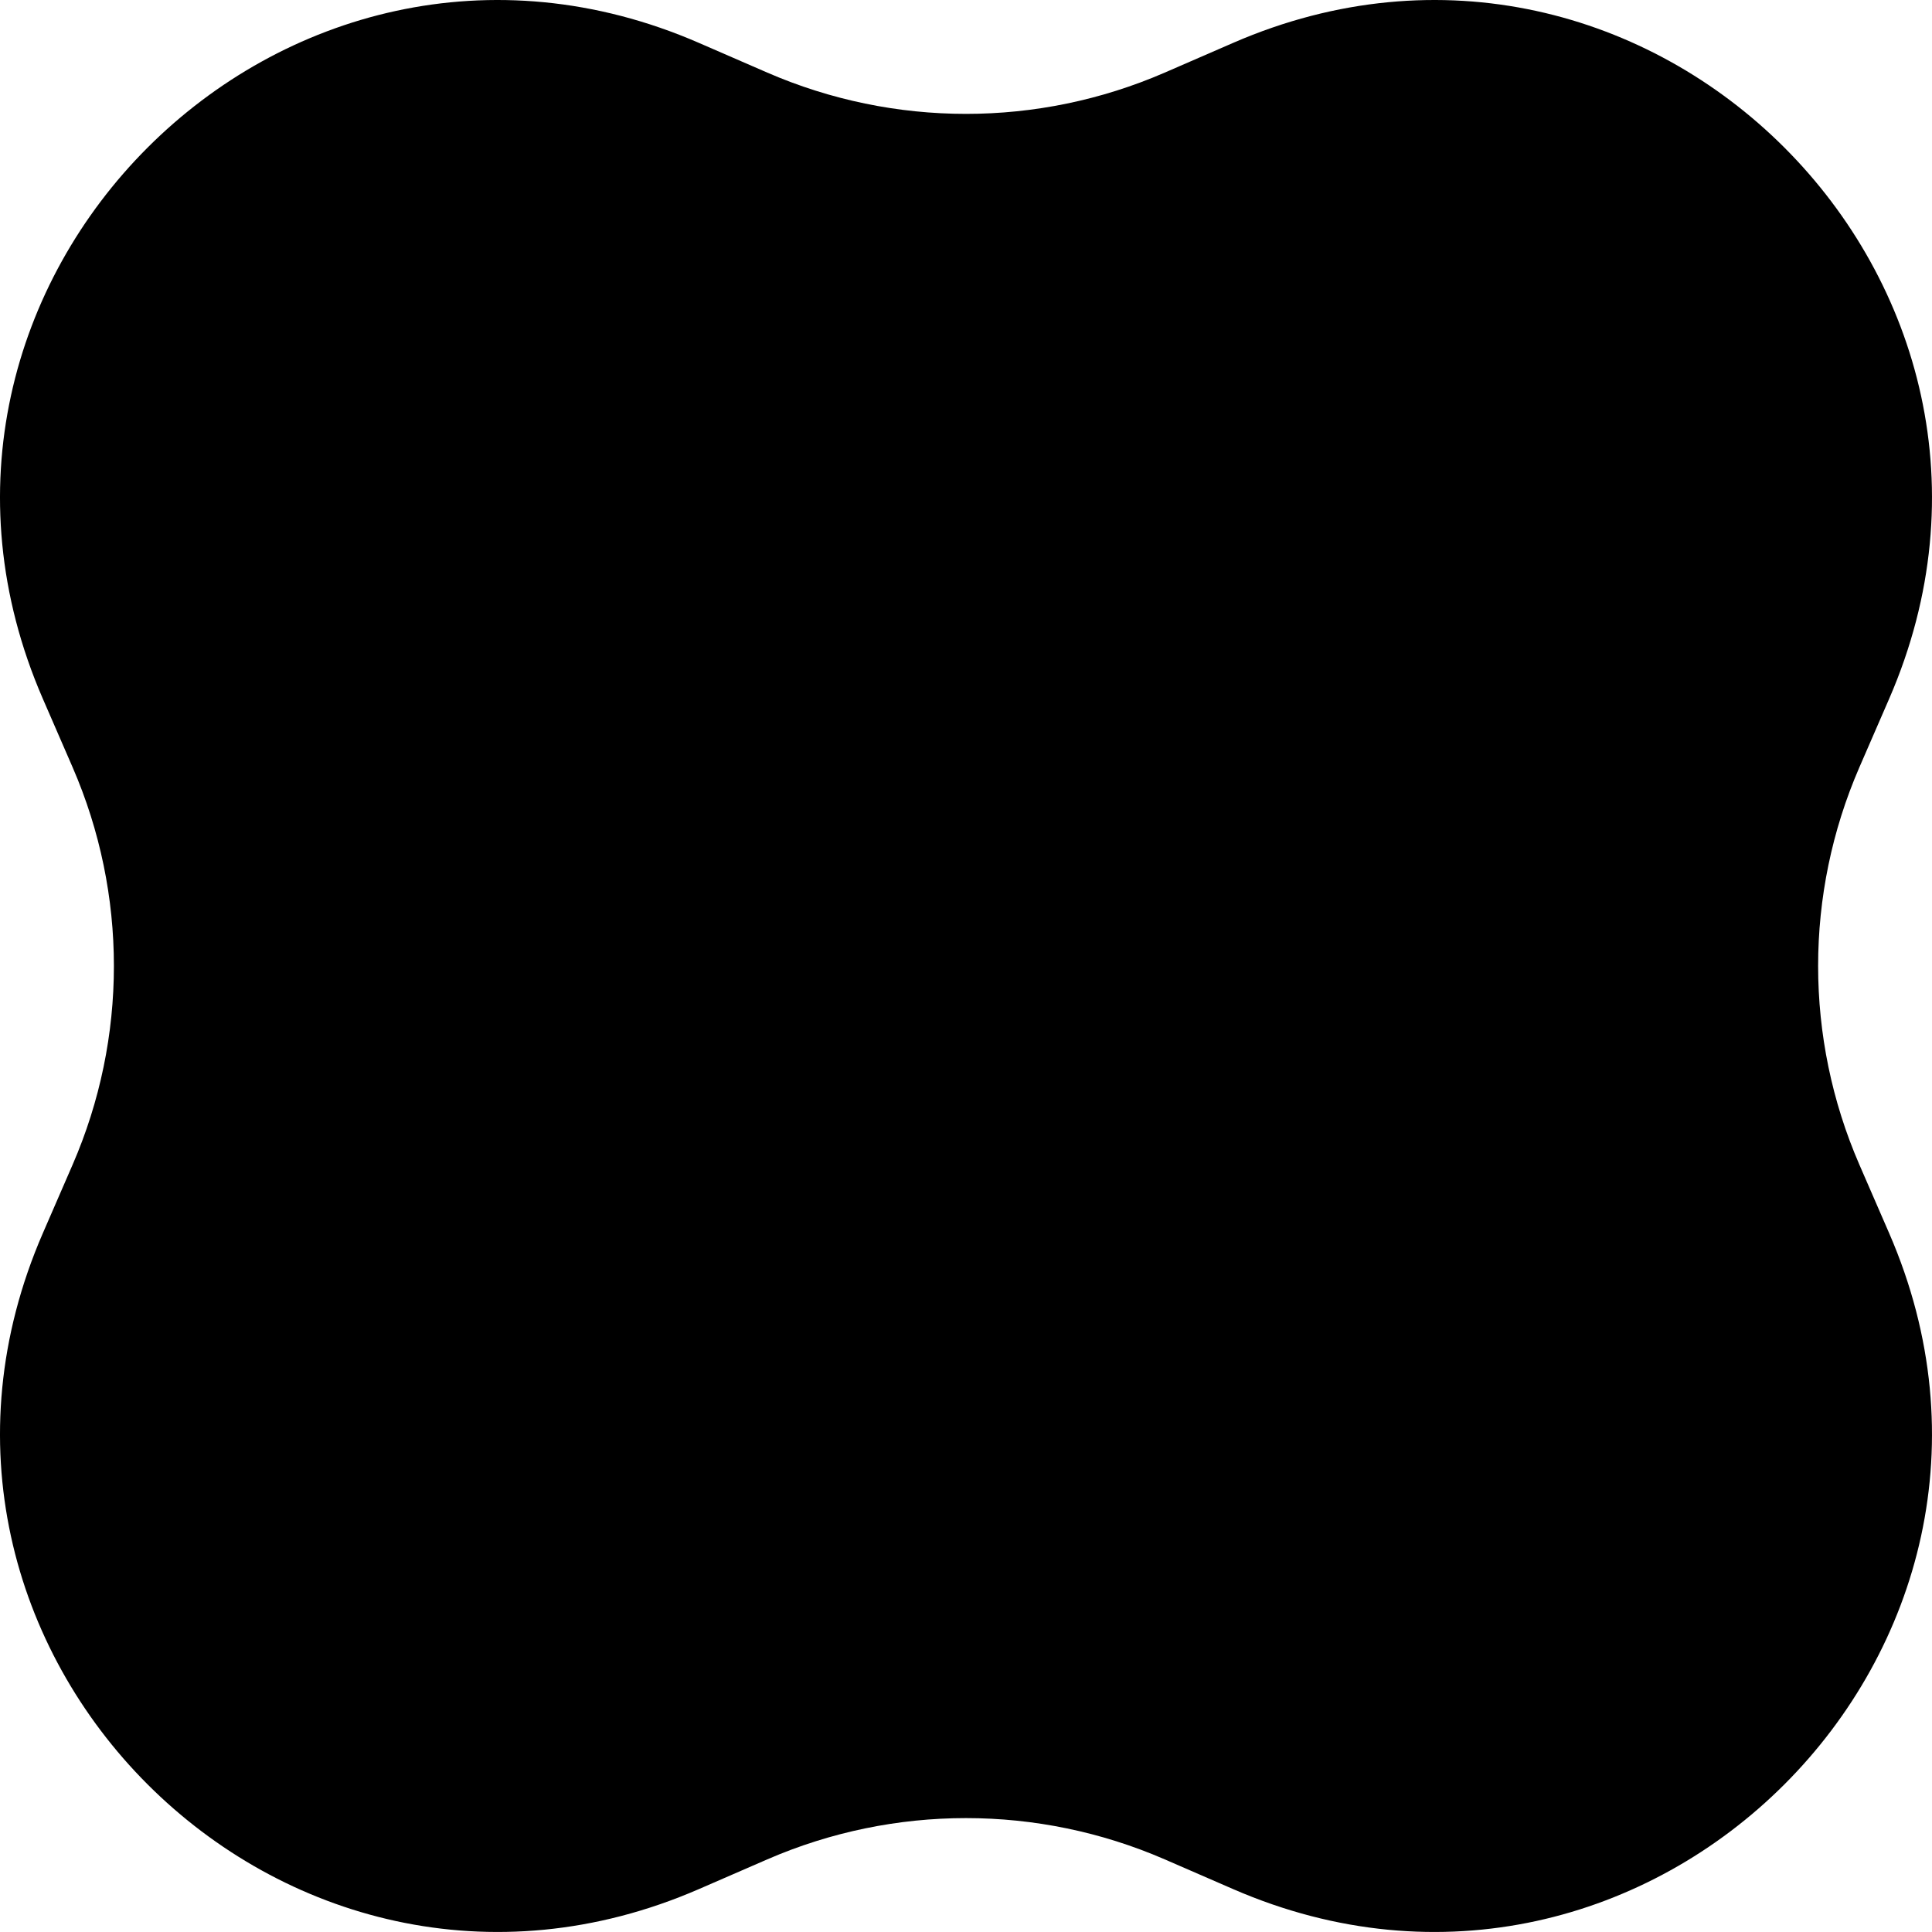 <?xml version="1.0" encoding="UTF-8" standalone="no"?>
<svg
   width="279.997"
   height="279.994"
   viewBox="0 0 279.997 279.994"
   fill="none"
   version="1.1"
   id="svg35"
   xmlns="http://www.w3.org/2000/svg"
   xmlns:svg="http://www.w3.org/2000/svg">
  <path
     d="m 178.73,6.207 c 60.14,-26.12 121.18,34.92 95.06,95.06 l -4.32,9.94 c -7.97,18.37 -7.97,39.21 0,57.58 l 4.32,9.94 c 26.12,60.14 -34.92,121.18 -95.06,95.06 l -9.94,-4.32 c -18.37,-7.97 -39.21,-7.97 -57.58,0 l -9.94,4.32 c -60.142,26.12 -121.184,-34.92 -95.063,-95.06 l 4.319,-9.94 c 7.975,-18.37 7.975,-39.21 0,-57.58 l -4.319,-9.94 C -19.914,41.127 41.128,-19.913 101.27,6.207 l 9.94,4.32 c 18.37,7.97 39.21,7.97 57.58,0 z"
     fill="#d0bcff"
     id="path35"
     style="fill:#000000" />
  <defs
     id="defs35" />
</svg>
